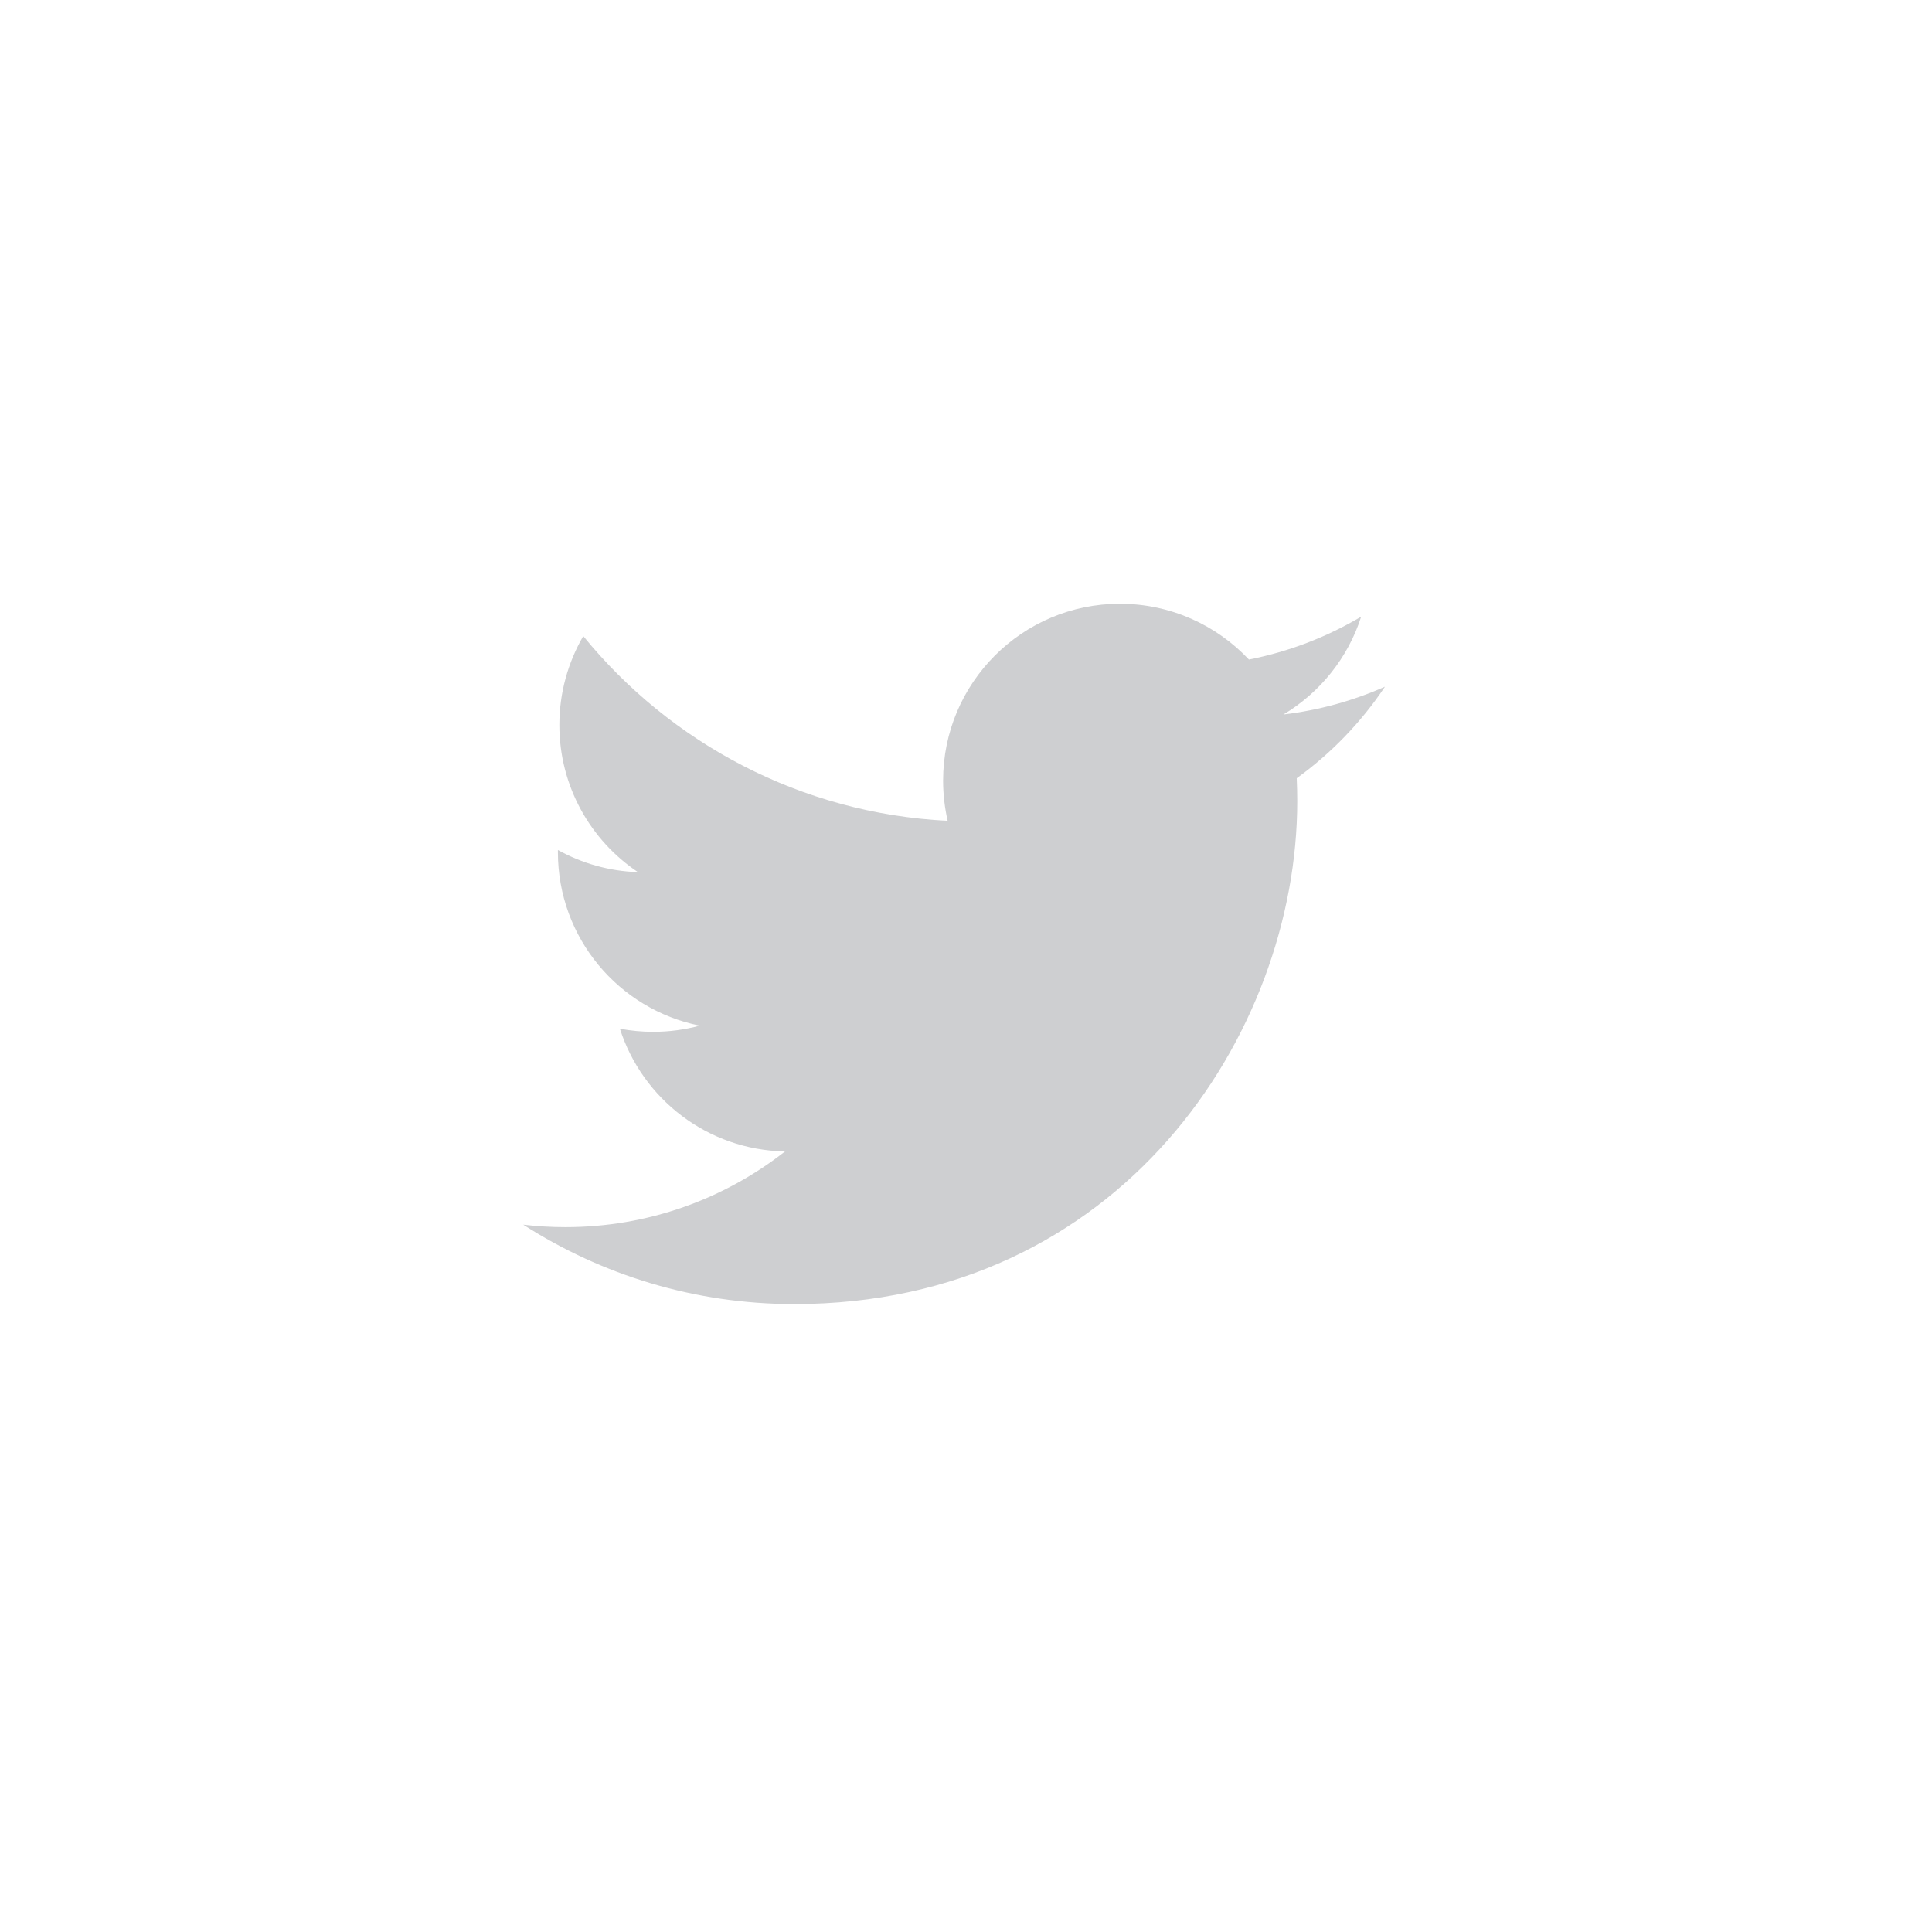 <svg viewBox="0 0 48 48" fill="none" xmlns="http://www.w3.org/2000/svg">
<path d="M34.409 17.06C33.622 17.409 32.776 17.645 31.887 17.751C32.794 17.208 33.49 16.346 33.818 15.321C32.969 15.824 32.029 16.19 31.029 16.386C30.227 15.534 29.087 15 27.823 15C25.398 15 23.431 16.967 23.431 19.394C23.431 19.737 23.471 20.071 23.544 20.393C19.892 20.209 16.657 18.46 14.491 15.803C14.114 16.454 13.897 17.208 13.897 18.012C13.897 19.535 14.673 20.881 15.85 21.668C15.13 21.645 14.453 21.447 13.861 21.118V21.175C13.861 23.303 15.374 25.078 17.384 25.482C17.015 25.582 16.627 25.635 16.227 25.635C15.945 25.635 15.668 25.608 15.401 25.558C15.96 27.302 17.581 28.573 19.504 28.607C18 29.785 16.106 30.488 14.049 30.488C13.694 30.488 13.344 30.467 13 30.427C14.944 31.674 17.252 32.4 19.732 32.4C27.813 32.4 32.23 25.707 32.23 19.903C32.23 19.714 32.225 19.524 32.217 19.335C33.075 18.715 33.82 17.943 34.407 17.063L34.409 17.06Z" fill="#CECFD1"/>
</svg>
